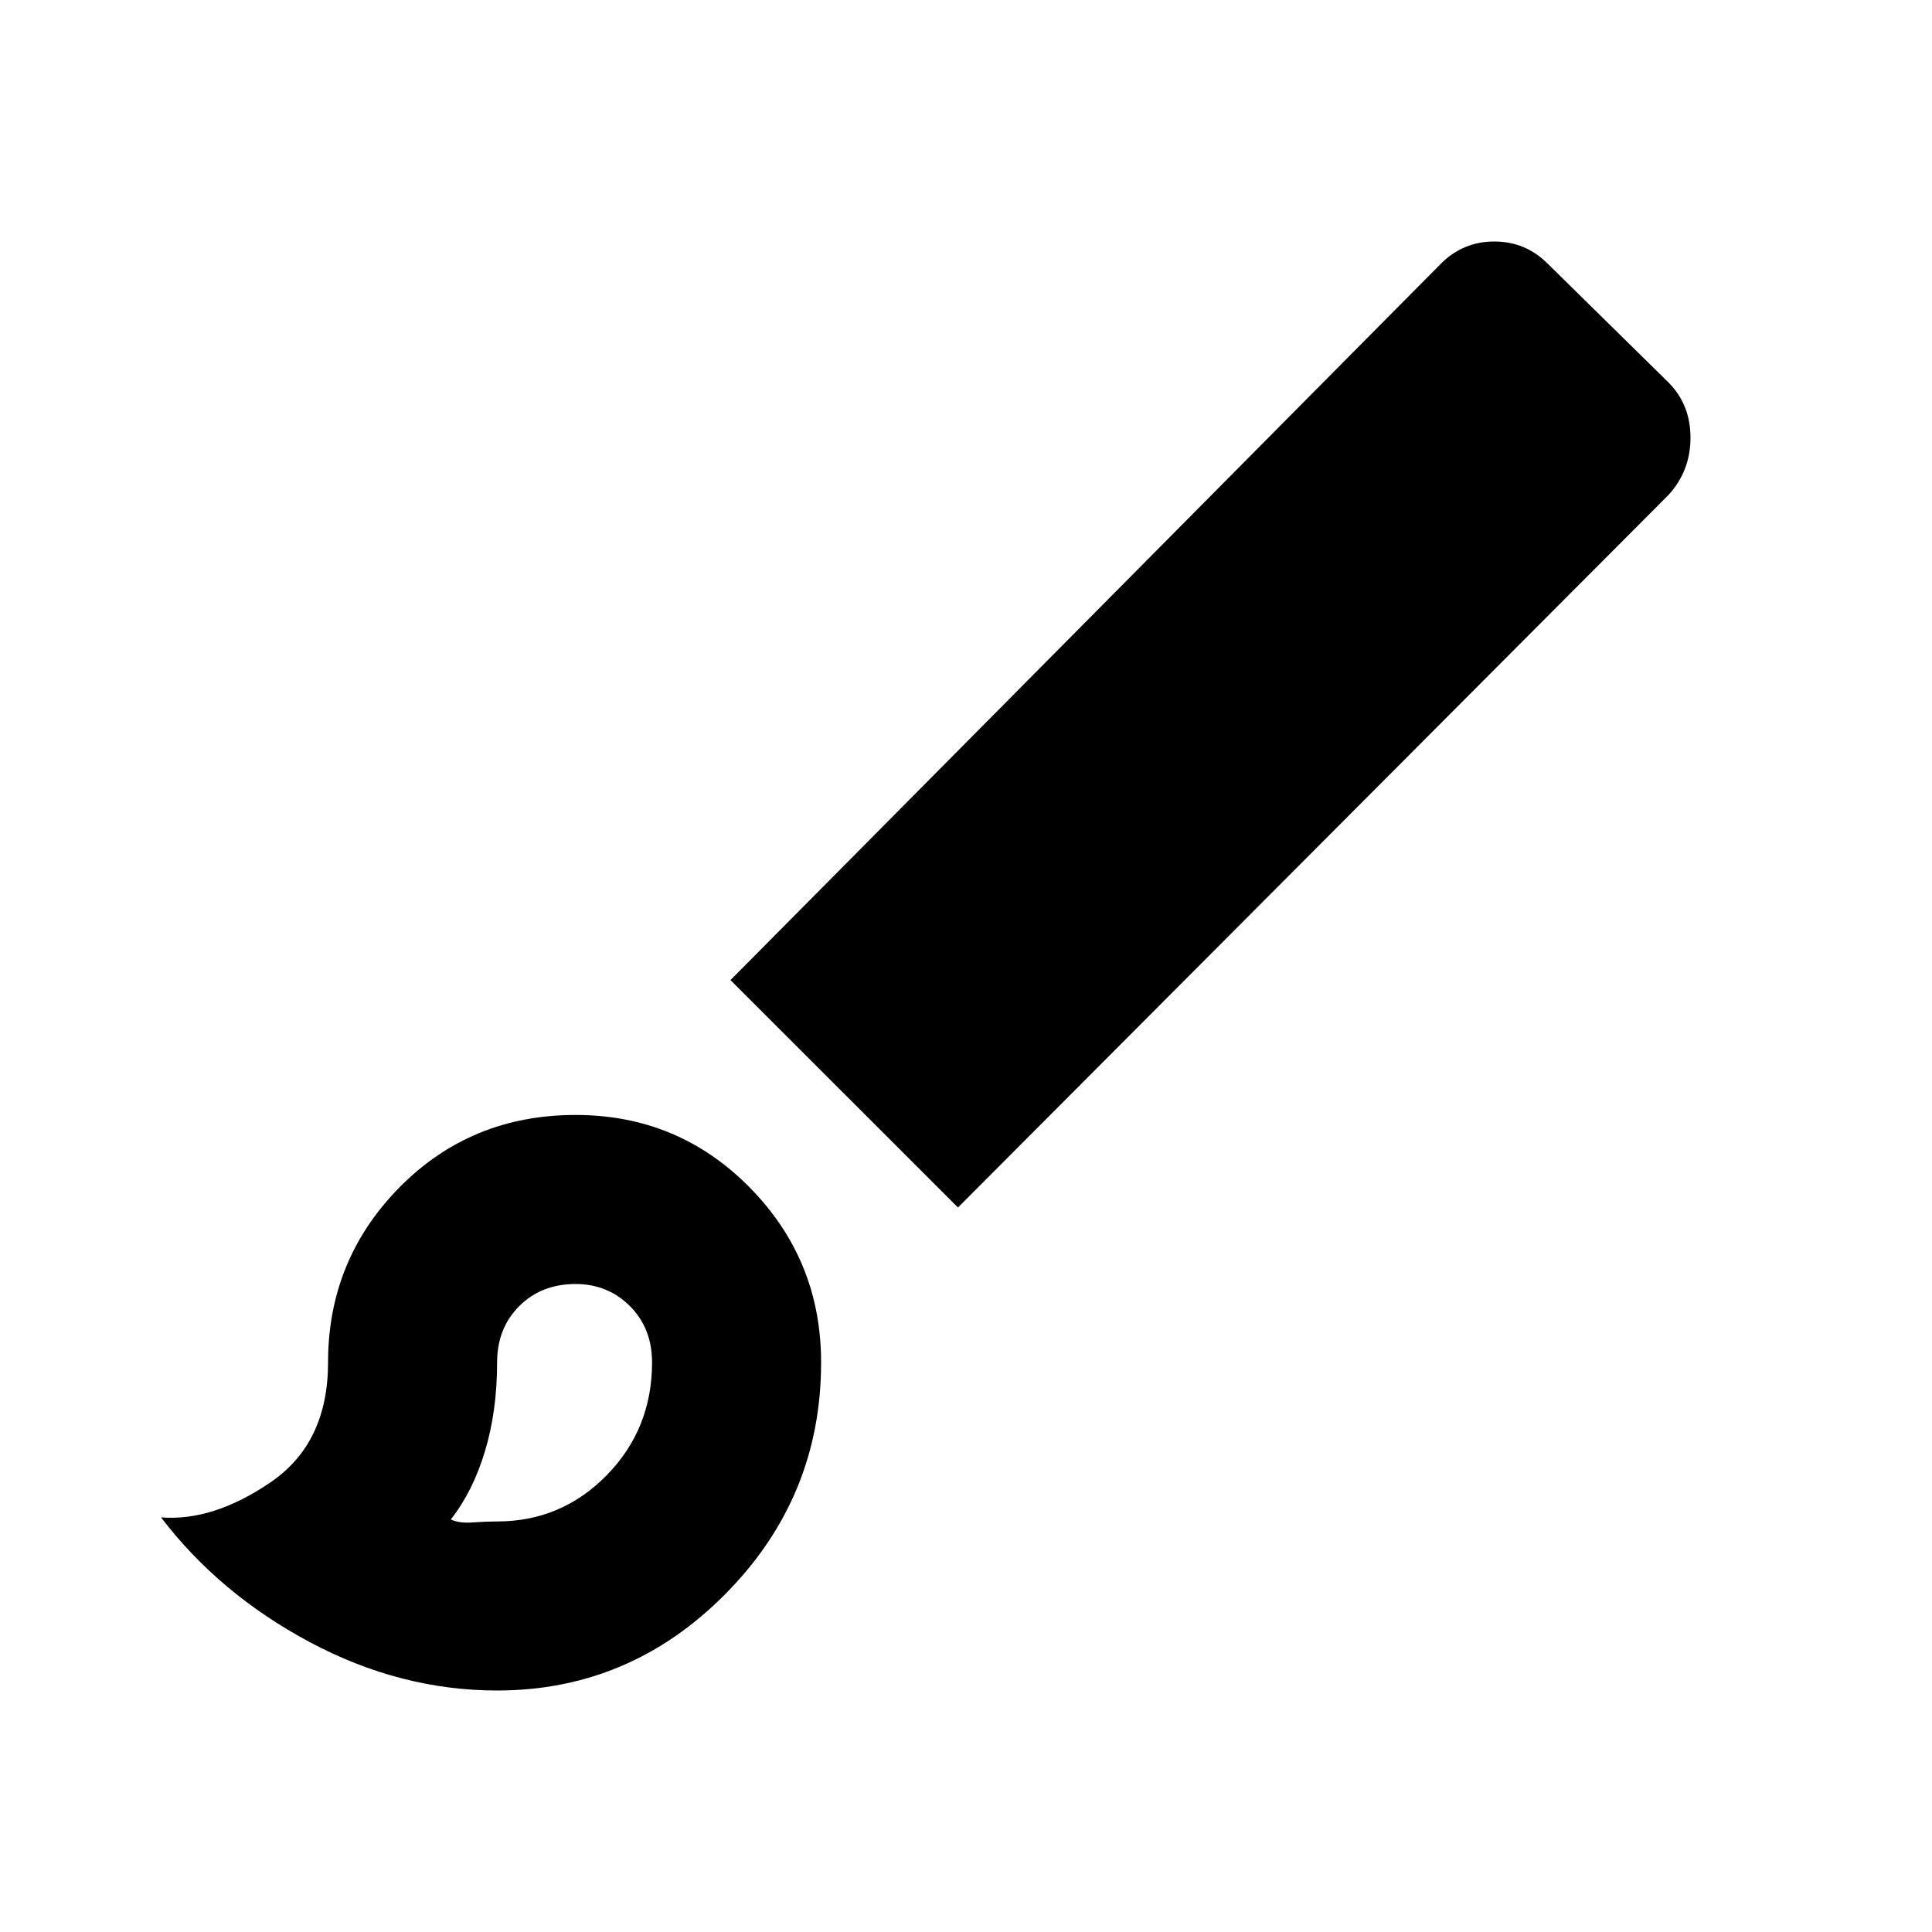 <svg xmlns="http://www.w3.org/2000/svg" viewBox="0 0 20 20"><path d="M5.146 17.5q-1 0-1.938-.5-.937-.5-1.541-1.292.541.042 1.135-.364.594-.406.594-1.24 0-1.062.739-1.812.74-.75 1.823-.75 1.063 0 1.802.75.74.75.74 1.812 0 1.396-.99 2.396-.989 1-2.364 1Zm0-1.75q.666 0 1.135-.479t.469-1.167q0-.354-.229-.583-.229-.229-.563-.229-.354 0-.583.229-.229.229-.229.583 0 .5-.125.917-.125.417-.354.708.083.042.229.031.146-.01.25-.01Zm4.771-3.25-2.355-2.354 7.355-7.417q.229-.229.552-.229.323 0 .552.229l1.25 1.229q.229.23.229.573 0 .344-.229.594Zm-3.959 1.604Z"/></svg>
